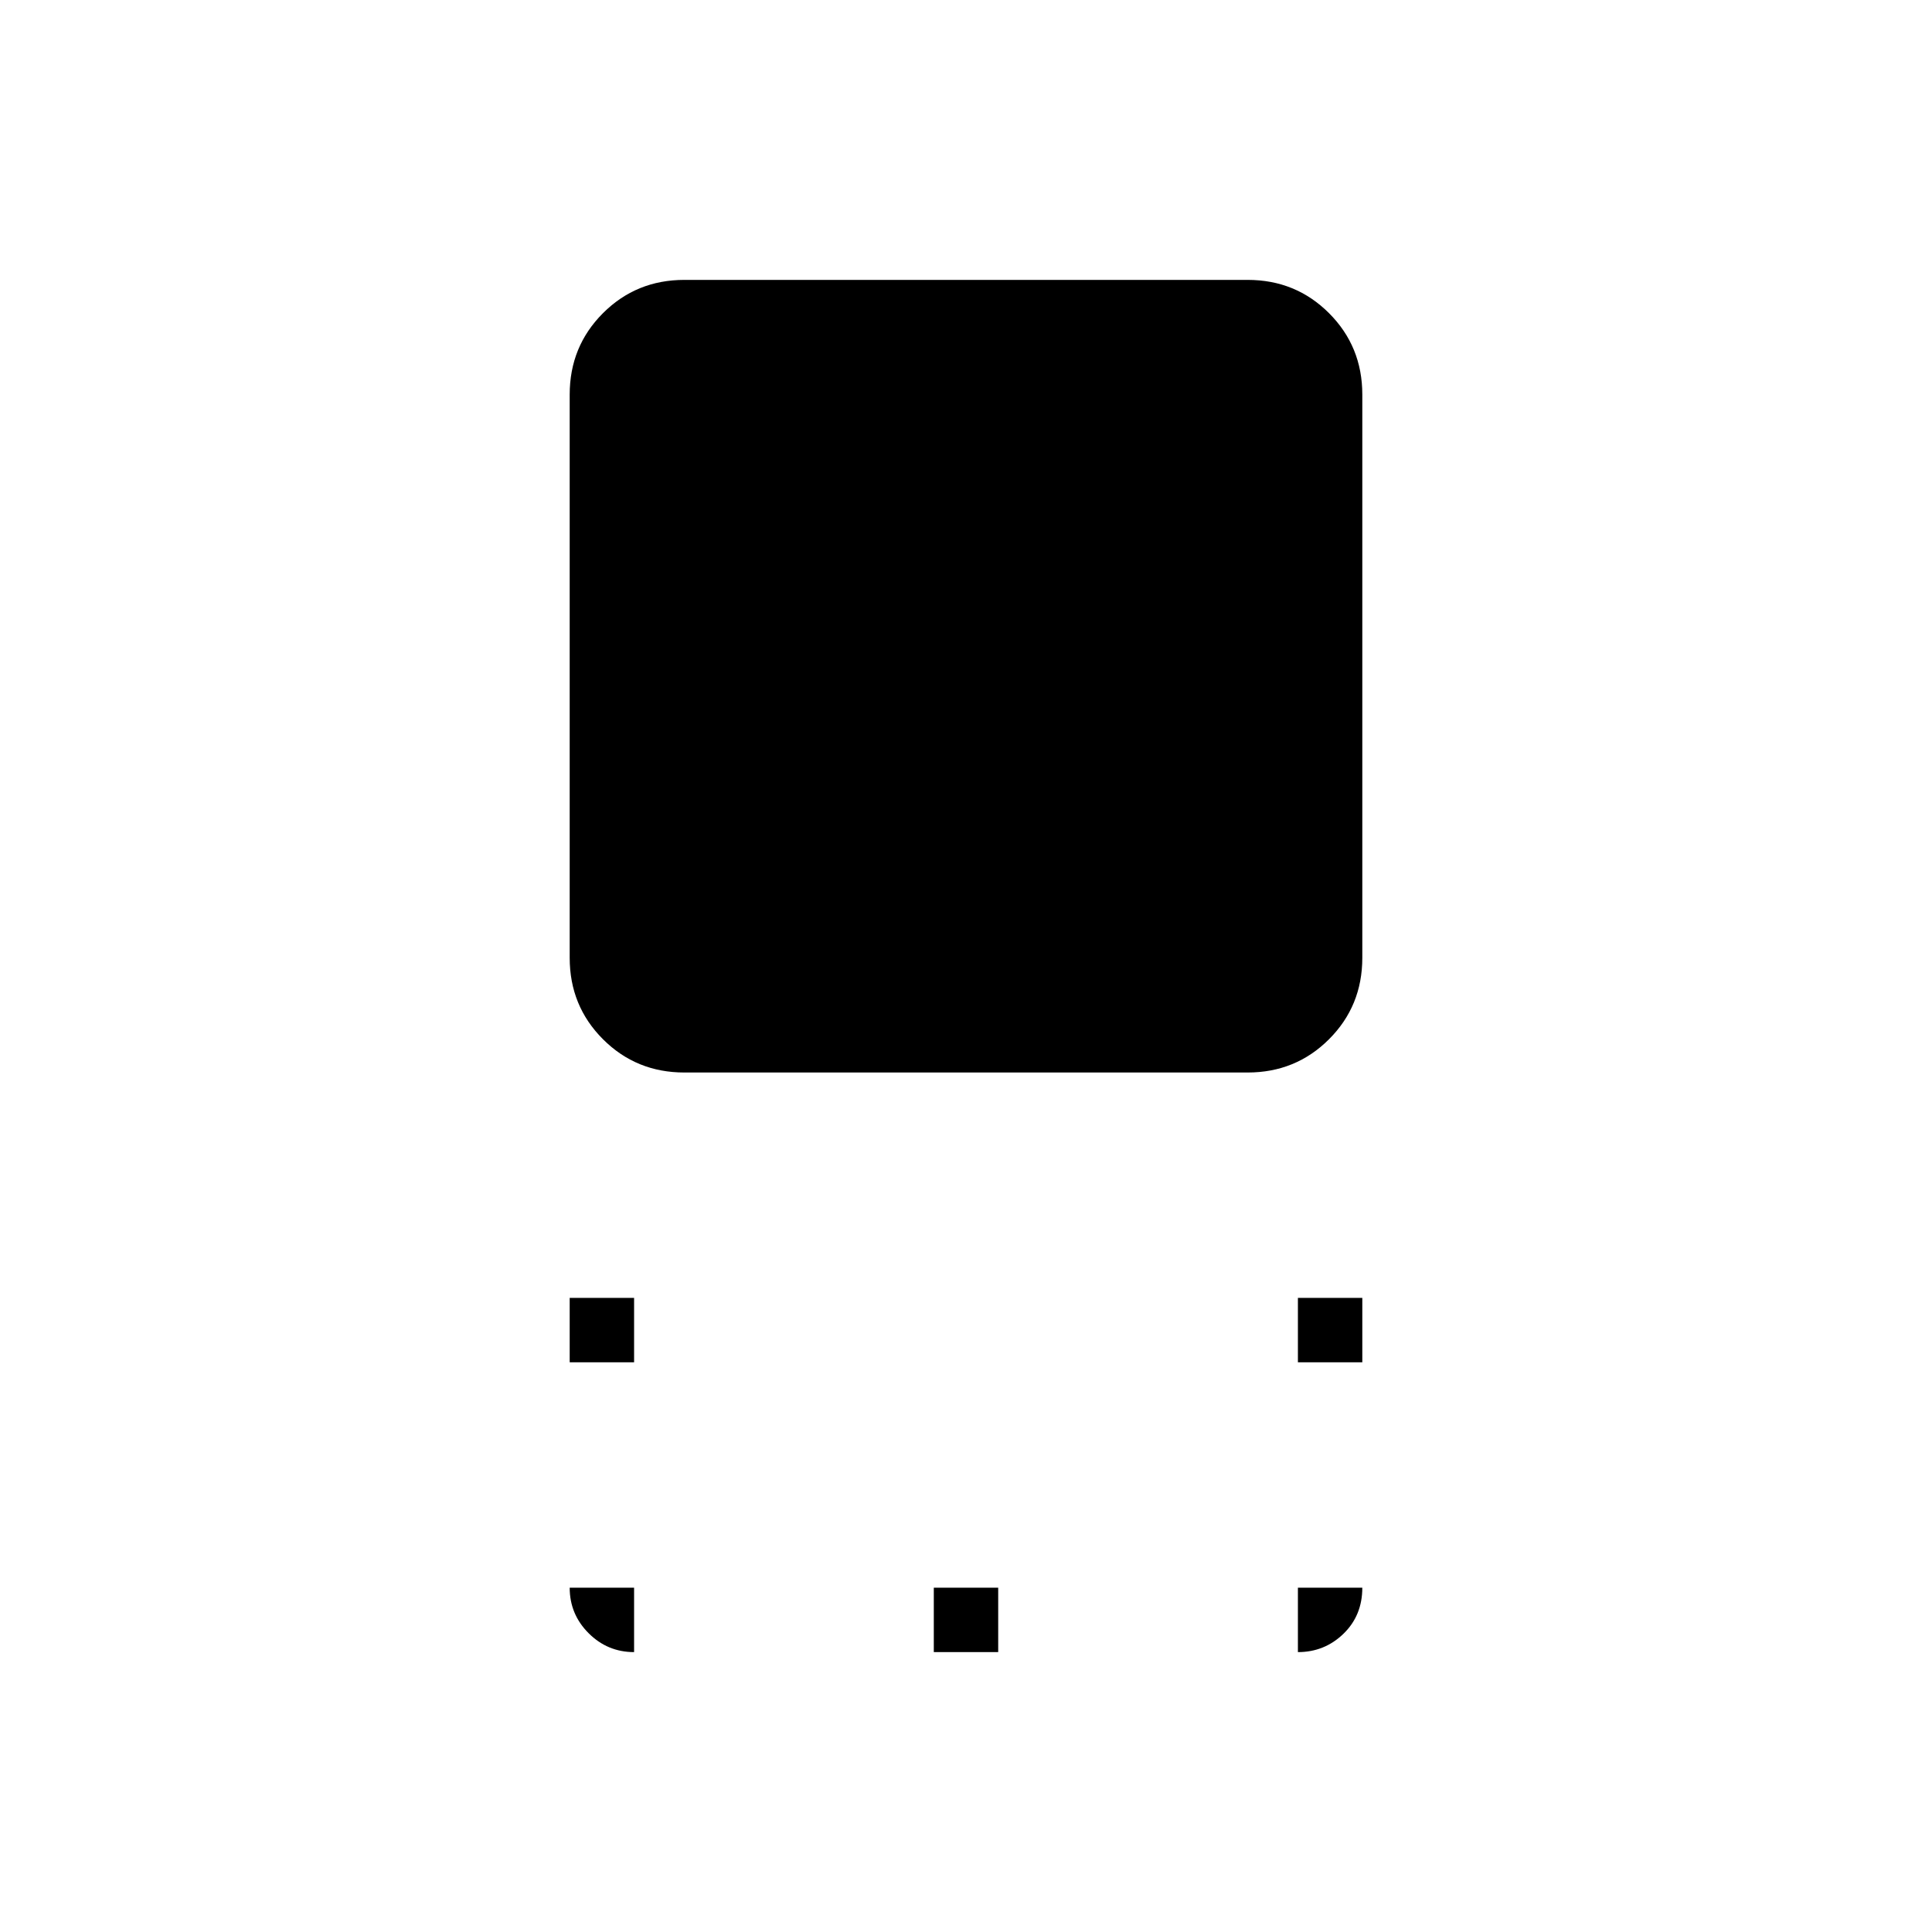 <svg xmlns="http://www.w3.org/2000/svg" height="20" viewBox="0 96 960 960" width="20"><path d="M340.059 628.923q-23.913 0-40.448-16.534-16.534-16.535-16.534-40.448V292.059q0-23.913 16.534-40.448 16.535-16.534 40.448-16.534h279.882q23.913 0 40.448 16.534 16.534 16.535 16.534 40.448v279.882q0 23.913-16.534 40.448-16.535 16.534-40.448 16.534H340.059Zm304.864 144v-32h32v32h-32Zm-361.846 0v-32h32v32h-32Zm180.923 144v-32h32v32h-32Zm180.923 0v-32h32q0 13.846-9.4 22.923-9.4 9.077-22.6 9.077Zm-329.846 0q-13.2 0-22.6-9.4-9.4-9.4-9.4-22.6h32v32Z"/></svg>
